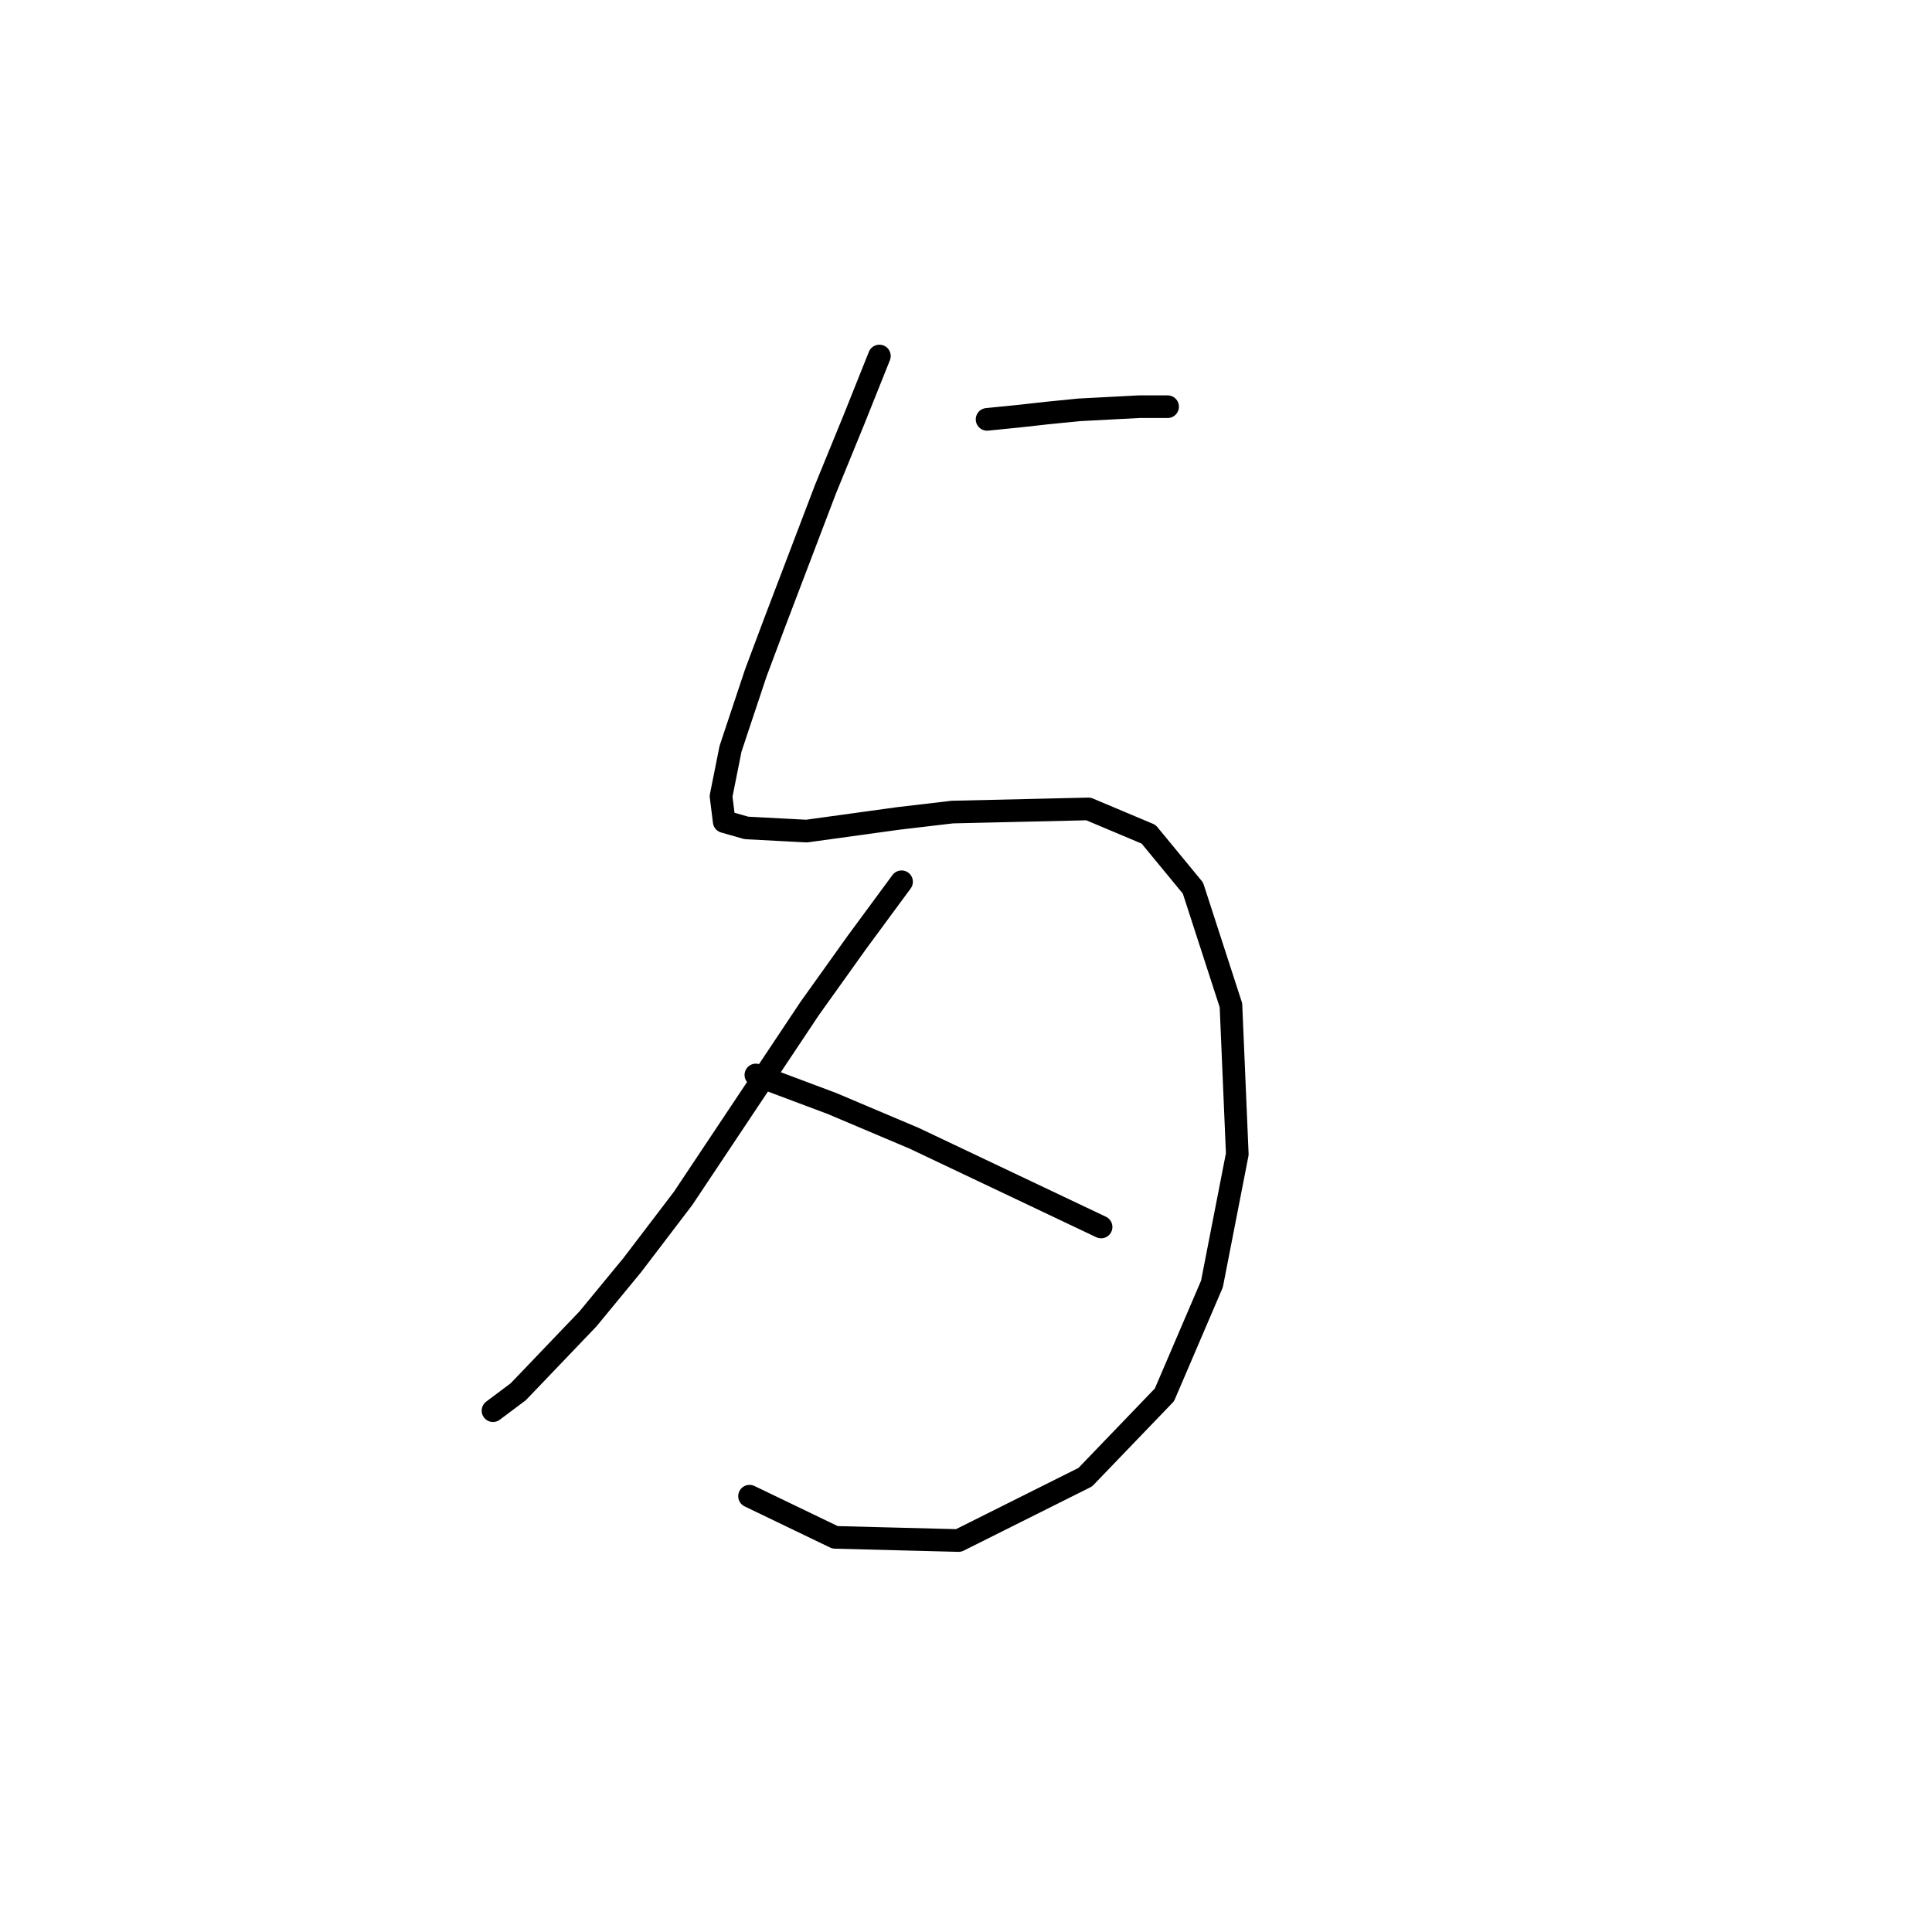 <?xml version="1.0" standalone="no"?>
    <svg width="256" height="256" xmlns="http://www.w3.org/2000/svg" version="1.1">
    <polyline stroke="black" stroke-width="3" stroke-linecap="round" fill="transparent" stroke-linejoin="round" points="116.524 47.173 113.167 55.567 109.39 64.799 102.675 82.425 100.157 89.14 96.8 99.212 95.541 105.507 95.96 108.864 98.898 109.704 106.872 110.123 119.042 108.445 126.176 107.605 144.222 107.186 152.196 110.543 158.071 117.677 163.107 133.205 163.946 152.929 160.589 170.136 154.294 184.824 143.802 195.735 127.016 204.129 110.649 203.709 99.318 198.253 99.318 198.253 " />
        <polyline stroke="black" stroke-width="3" stroke-linecap="round" fill="transparent" stroke-linejoin="round" points="130.793 55.567 134.989 55.147 138.766 54.727 142.963 54.308 150.937 53.888 154.714 53.888 154.714 53.888 " />
        <polyline stroke="black" stroke-width="3" stroke-linecap="round" fill="transparent" stroke-linejoin="round" points="119.462 116.838 113.586 124.812 107.291 133.625 90.505 158.805 83.79 167.618 77.915 174.752 68.682 184.404 65.325 186.922 65.325 186.922 " />
        <polyline stroke="black" stroke-width="3" stroke-linecap="round" fill="transparent" stroke-linejoin="round" points="100.157 142.438 110.229 146.215 121.14 150.831 145.901 162.582 145.901 162.582 " />
        </svg>